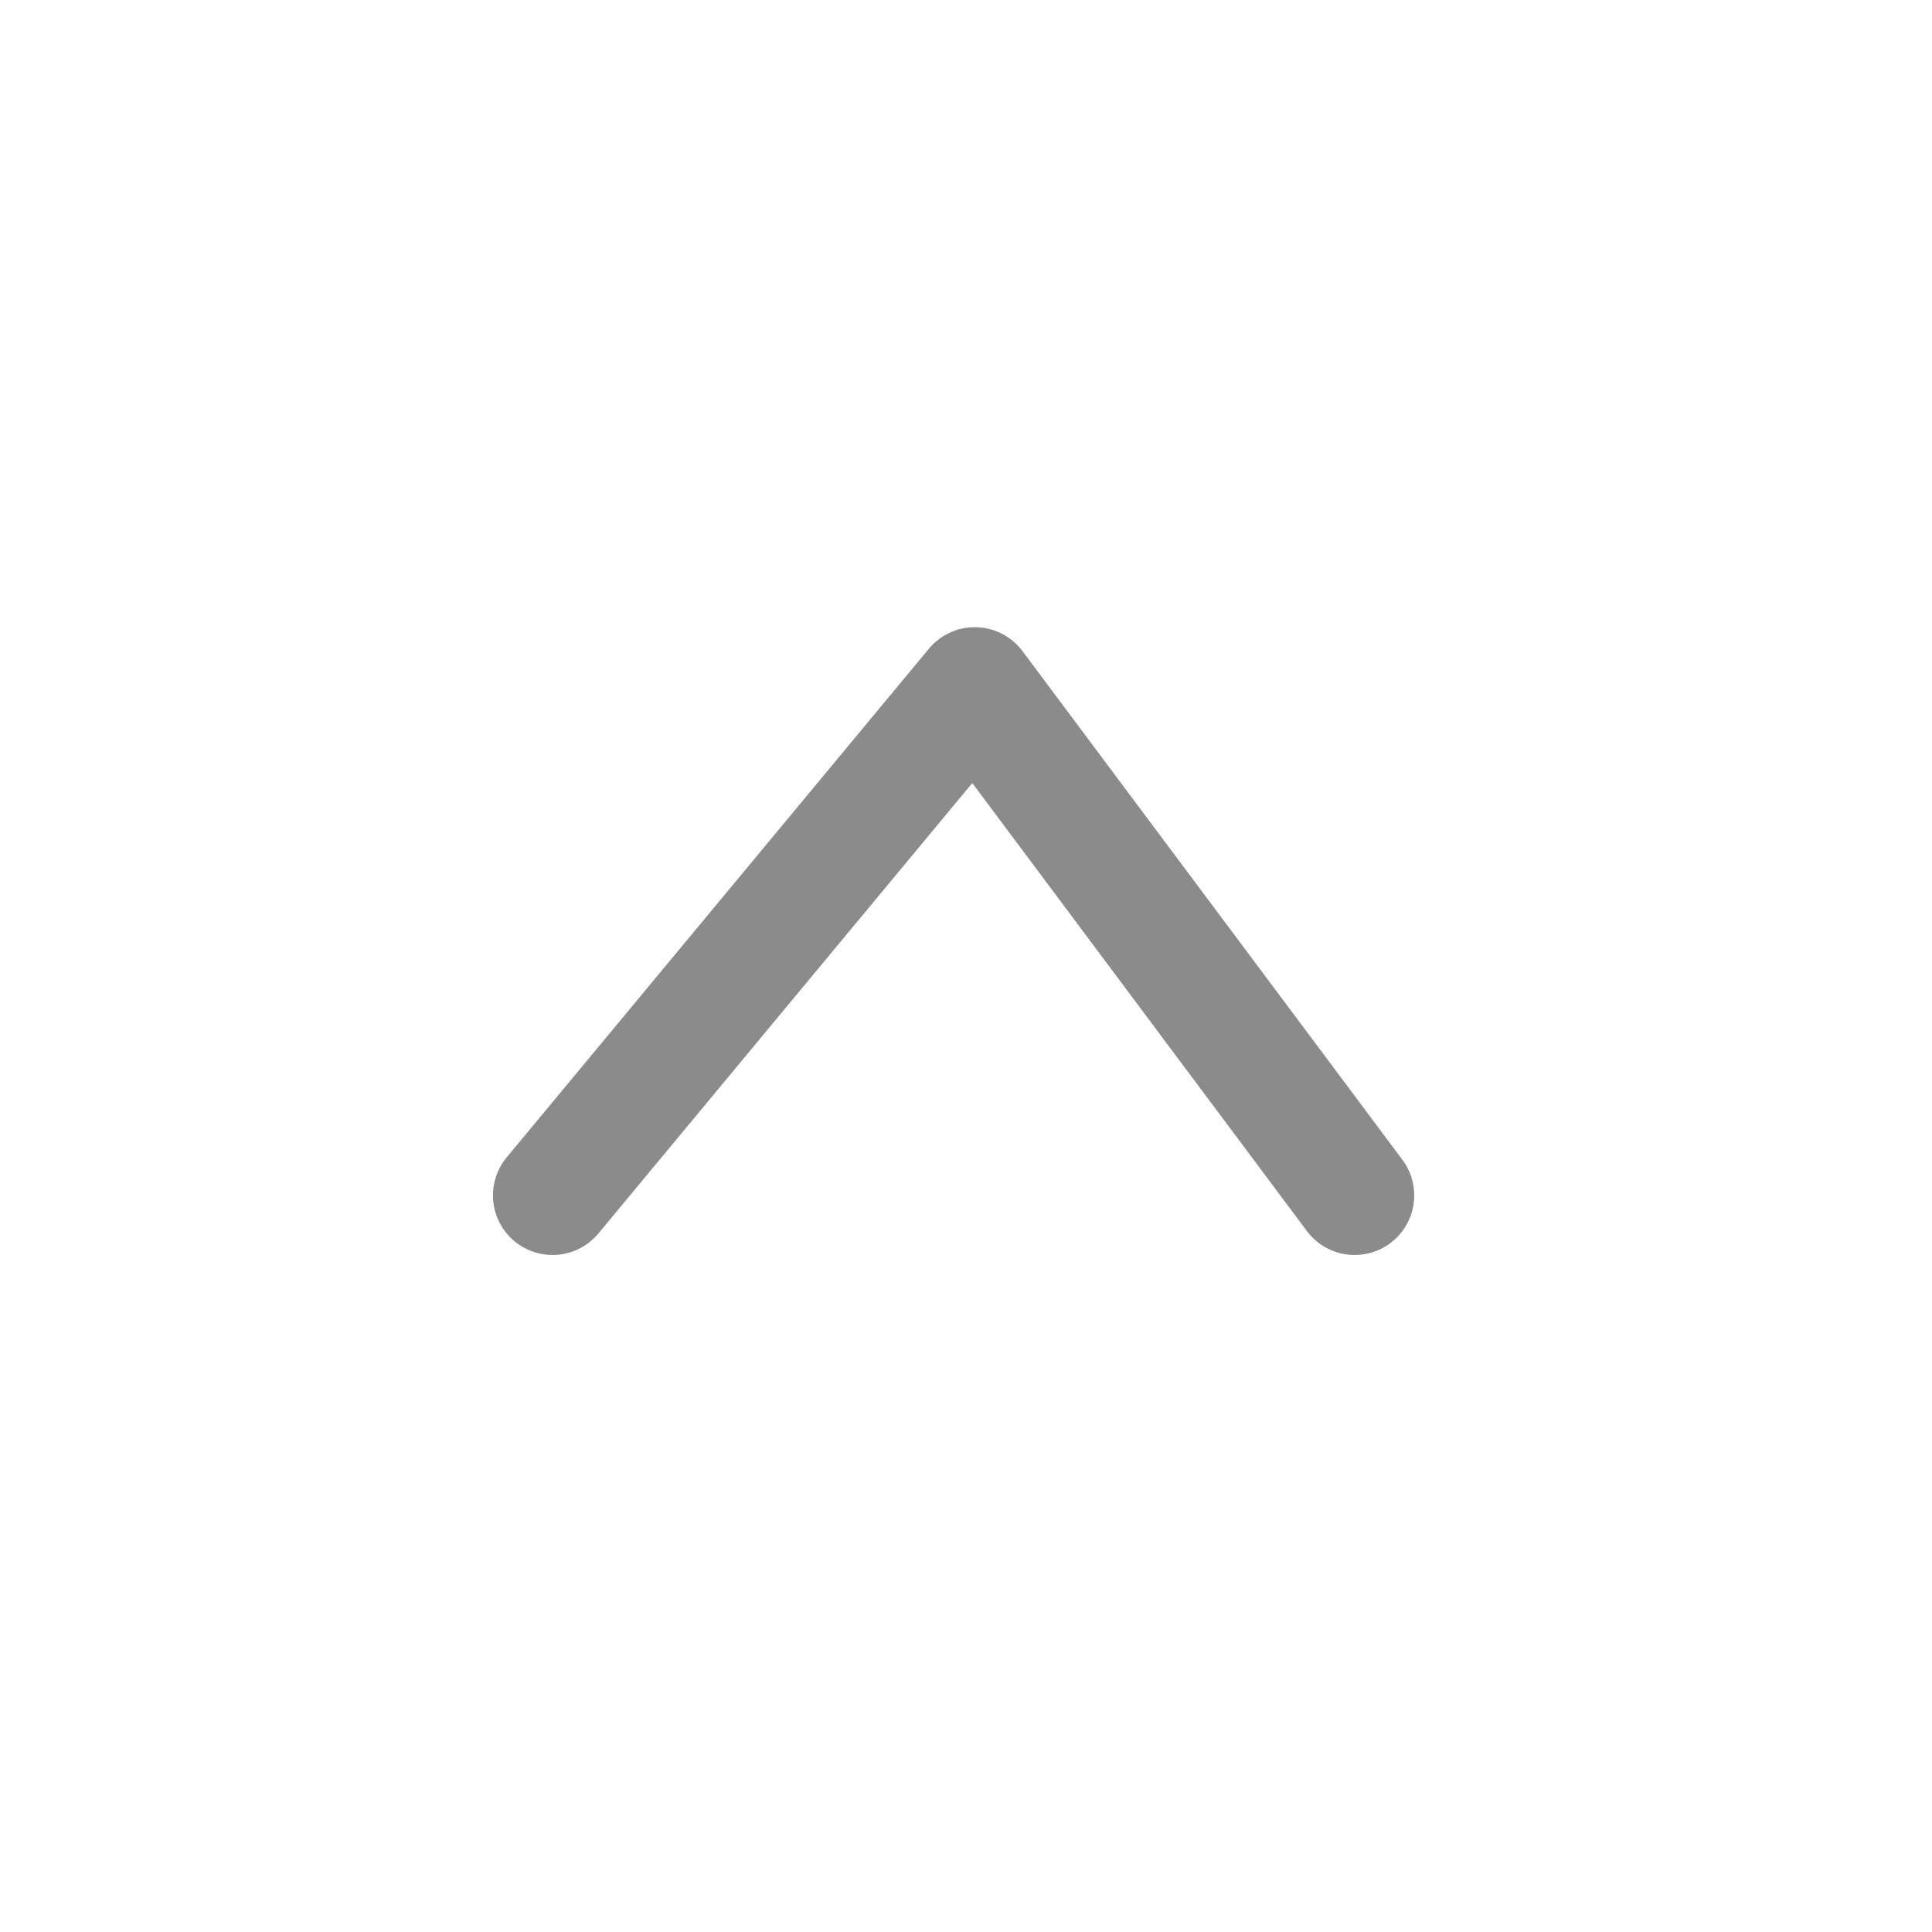 <svg width="19" height="19" viewBox="0 0 19 19" fill="none" xmlns="http://www.w3.org/2000/svg">
<path d="M13.322 11.756L9.586 6.754L5.434 11.756" stroke="#8B8B8B" stroke-width="1.172" stroke-linecap="round" stroke-linejoin="round"/>
</svg>

